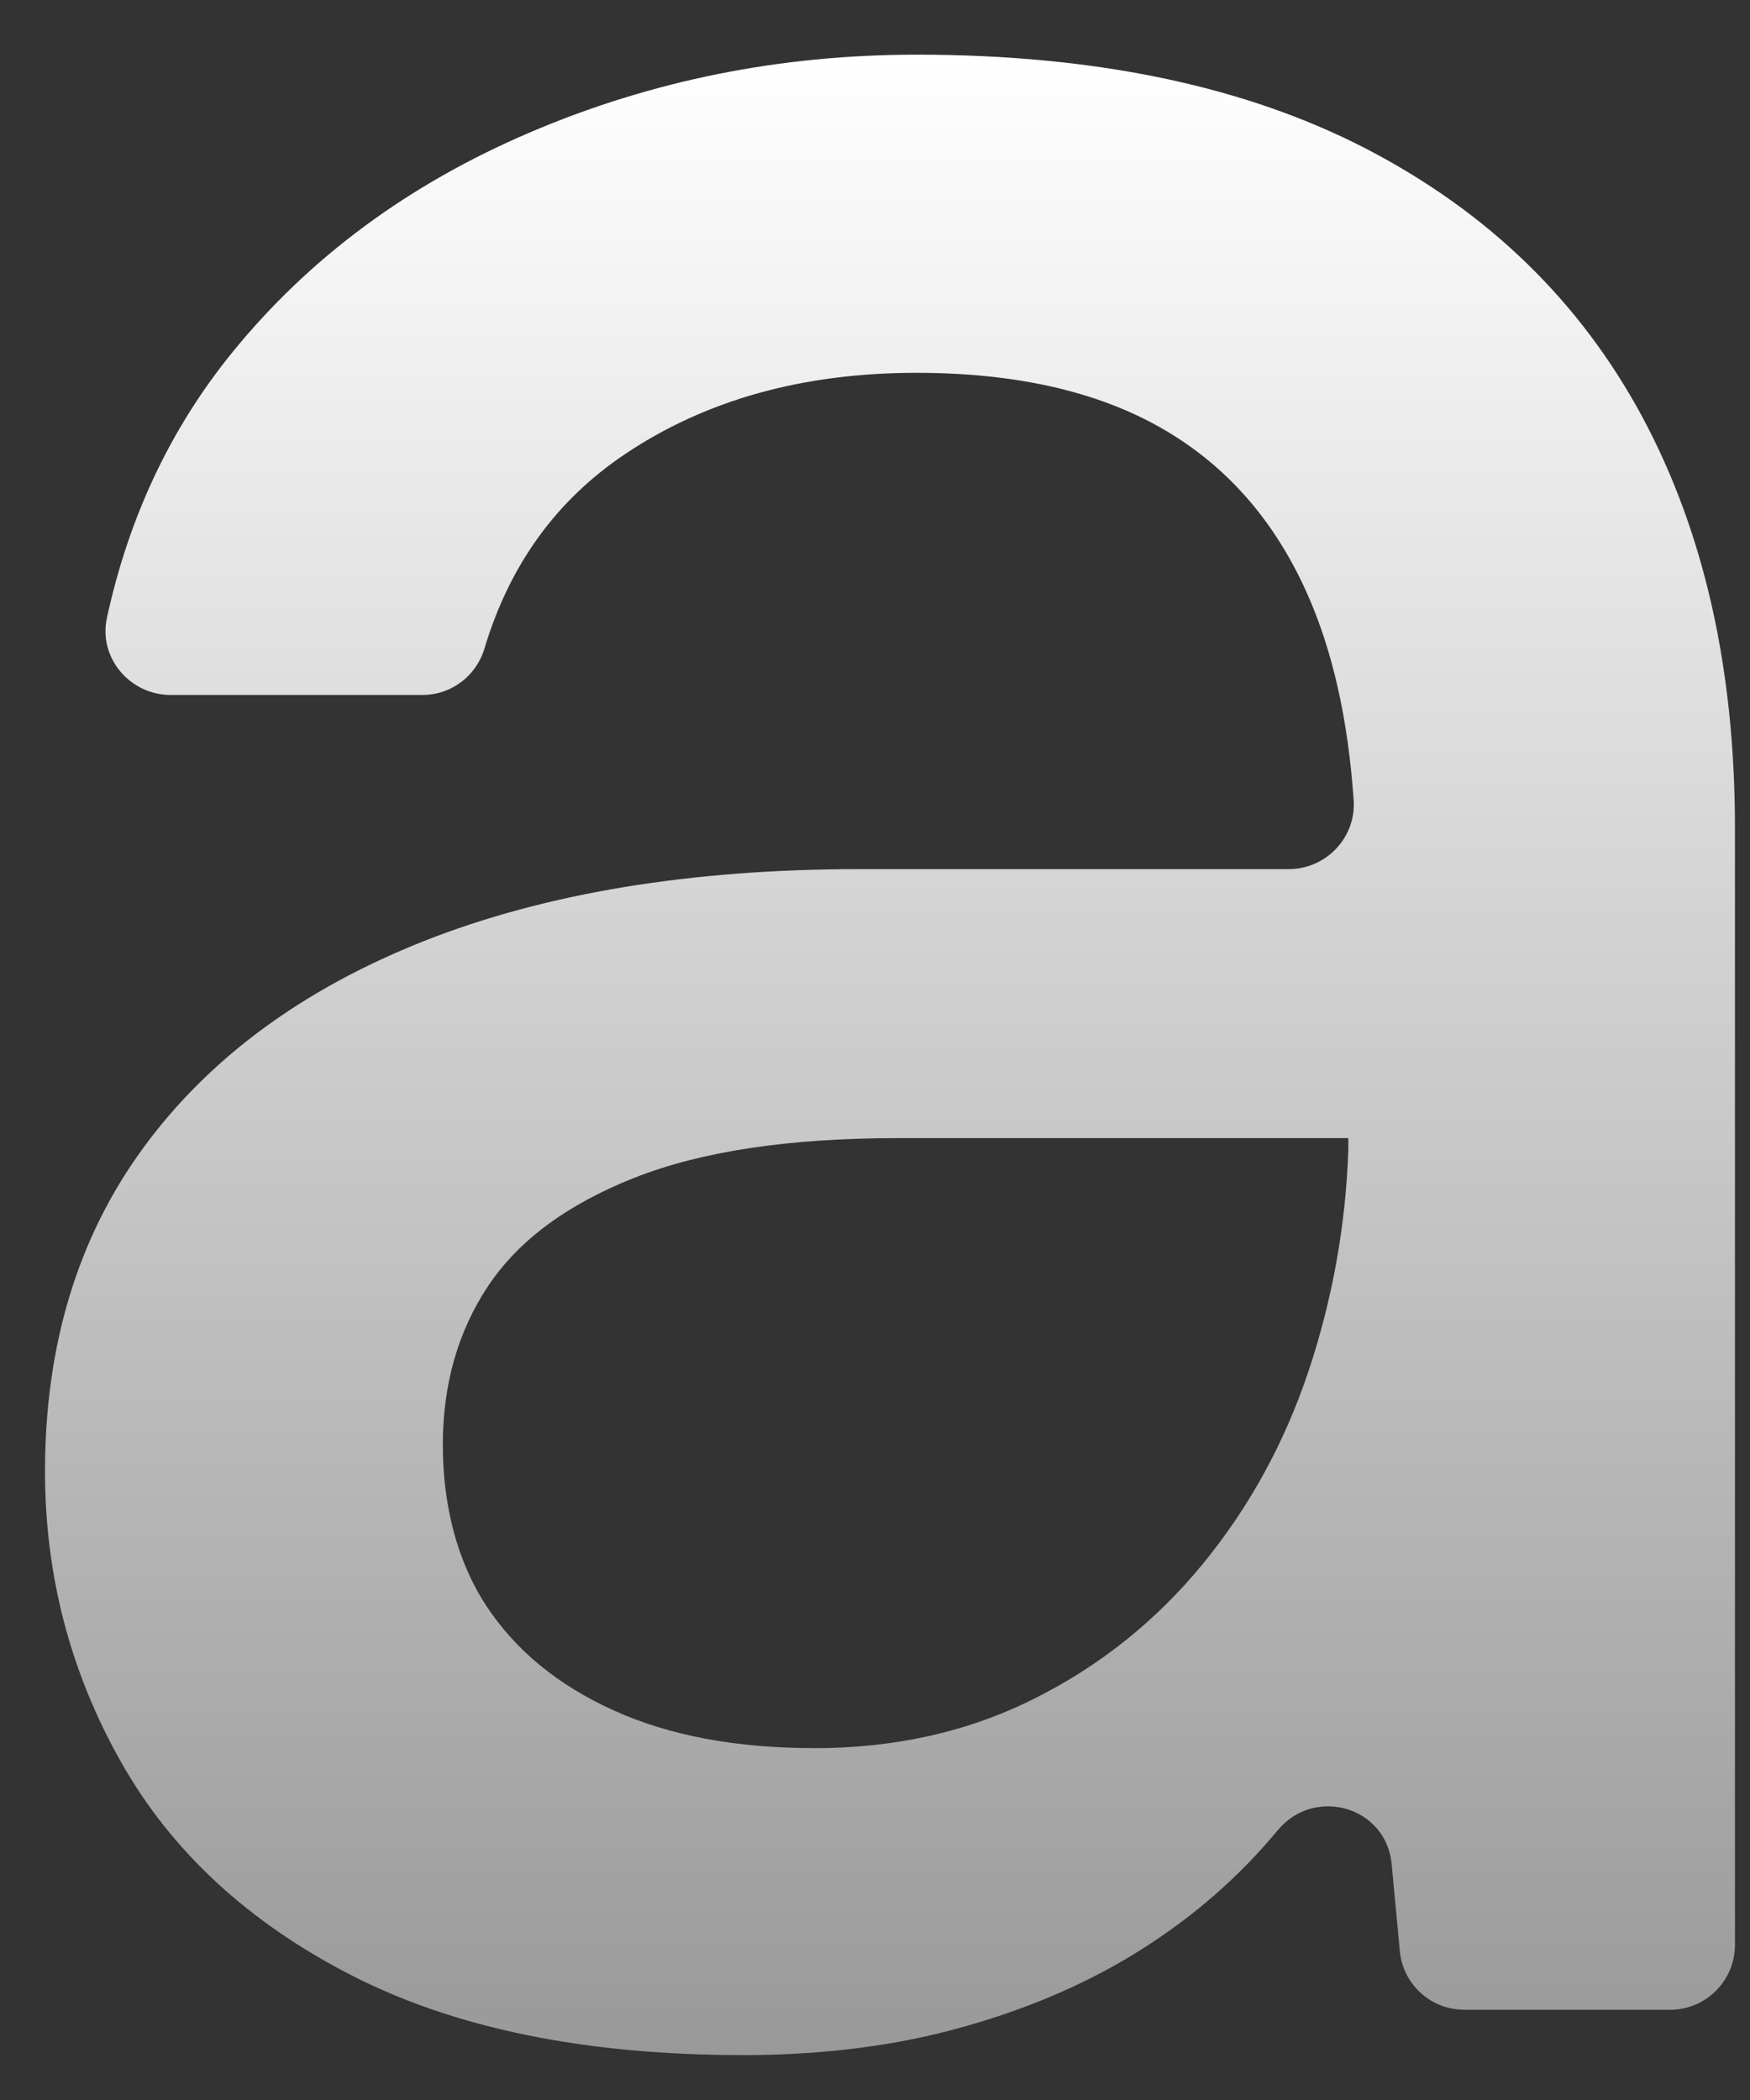 <svg width="25" height="30" viewBox="0 0 25 30" fill="none" xmlns="http://www.w3.org/2000/svg">
<rect x="0" y="0" width="25" height="30" fill="#333333" stroke="none"/>
<path d="M10.601 29.358C8.364 29.358 6.505 28.978 5.026 28.221C3.546 27.464 2.446 26.445 1.724 25.163C1.003 23.883 0.643 22.502 0.643 21.022C0.643 19.218 1.111 17.675 2.05 16.394C2.988 15.114 4.324 14.131 6.056 13.444C7.788 12.76 9.863 12.416 12.28 12.416H18.411C18.944 12.416 19.374 11.964 19.338 11.433C19.259 10.277 19.036 9.287 18.667 8.465C18.198 7.419 17.503 6.634 16.583 6.111C15.663 5.588 14.499 5.326 13.092 5.326C11.468 5.326 10.078 5.714 8.925 6.49C7.944 7.149 7.278 8.074 6.921 9.264C6.804 9.657 6.446 9.928 6.037 9.928H2.437C1.856 9.928 1.404 9.396 1.527 8.828C1.841 7.382 2.439 6.115 3.323 5.029C4.424 3.676 5.84 2.63 7.572 1.891C9.304 1.151 11.145 0.781 13.094 0.781C15.656 0.781 17.802 1.233 19.534 2.134C21.267 3.037 22.574 4.309 23.459 5.951C24.342 7.593 24.785 9.55 24.785 11.823V27.785C24.785 28.296 24.37 28.711 23.859 28.711H20.919C20.441 28.711 20.042 28.348 19.997 27.872L19.881 26.631C19.804 25.809 18.78 25.512 18.252 26.148C18.247 26.154 18.241 26.16 18.236 26.167C17.695 26.816 17.054 27.376 16.314 27.844C15.575 28.314 14.726 28.684 13.77 28.953C12.814 29.225 11.758 29.359 10.604 29.359L10.601 29.358ZM11.63 24.974C12.784 24.974 13.83 24.74 14.768 24.27C15.707 23.802 16.509 23.161 17.177 22.349C17.844 21.537 18.349 20.616 18.693 19.588C19.036 18.559 19.225 17.504 19.262 16.422V16.259H12.821C11.27 16.259 10.015 16.448 9.059 16.827C8.103 17.206 7.408 17.72 6.975 18.369C6.542 19.018 6.326 19.777 6.326 20.642C6.326 21.508 6.533 22.312 6.949 22.943C7.364 23.574 7.968 24.072 8.762 24.432C9.555 24.793 10.512 24.973 11.631 24.973L11.63 24.974Z" fill="url(#paint0_linear_471_2681)"/>
<defs>
<linearGradient id="paint0_linear_471_2681" x1="12.714" y1="0.781" x2="12.714" y2="29.359" gradientUnits="userSpaceOnUse">
<stop stop-color="white"/>
<stop offset="1" stop-color="#999999"/>
</linearGradient>
</defs>
</svg>
